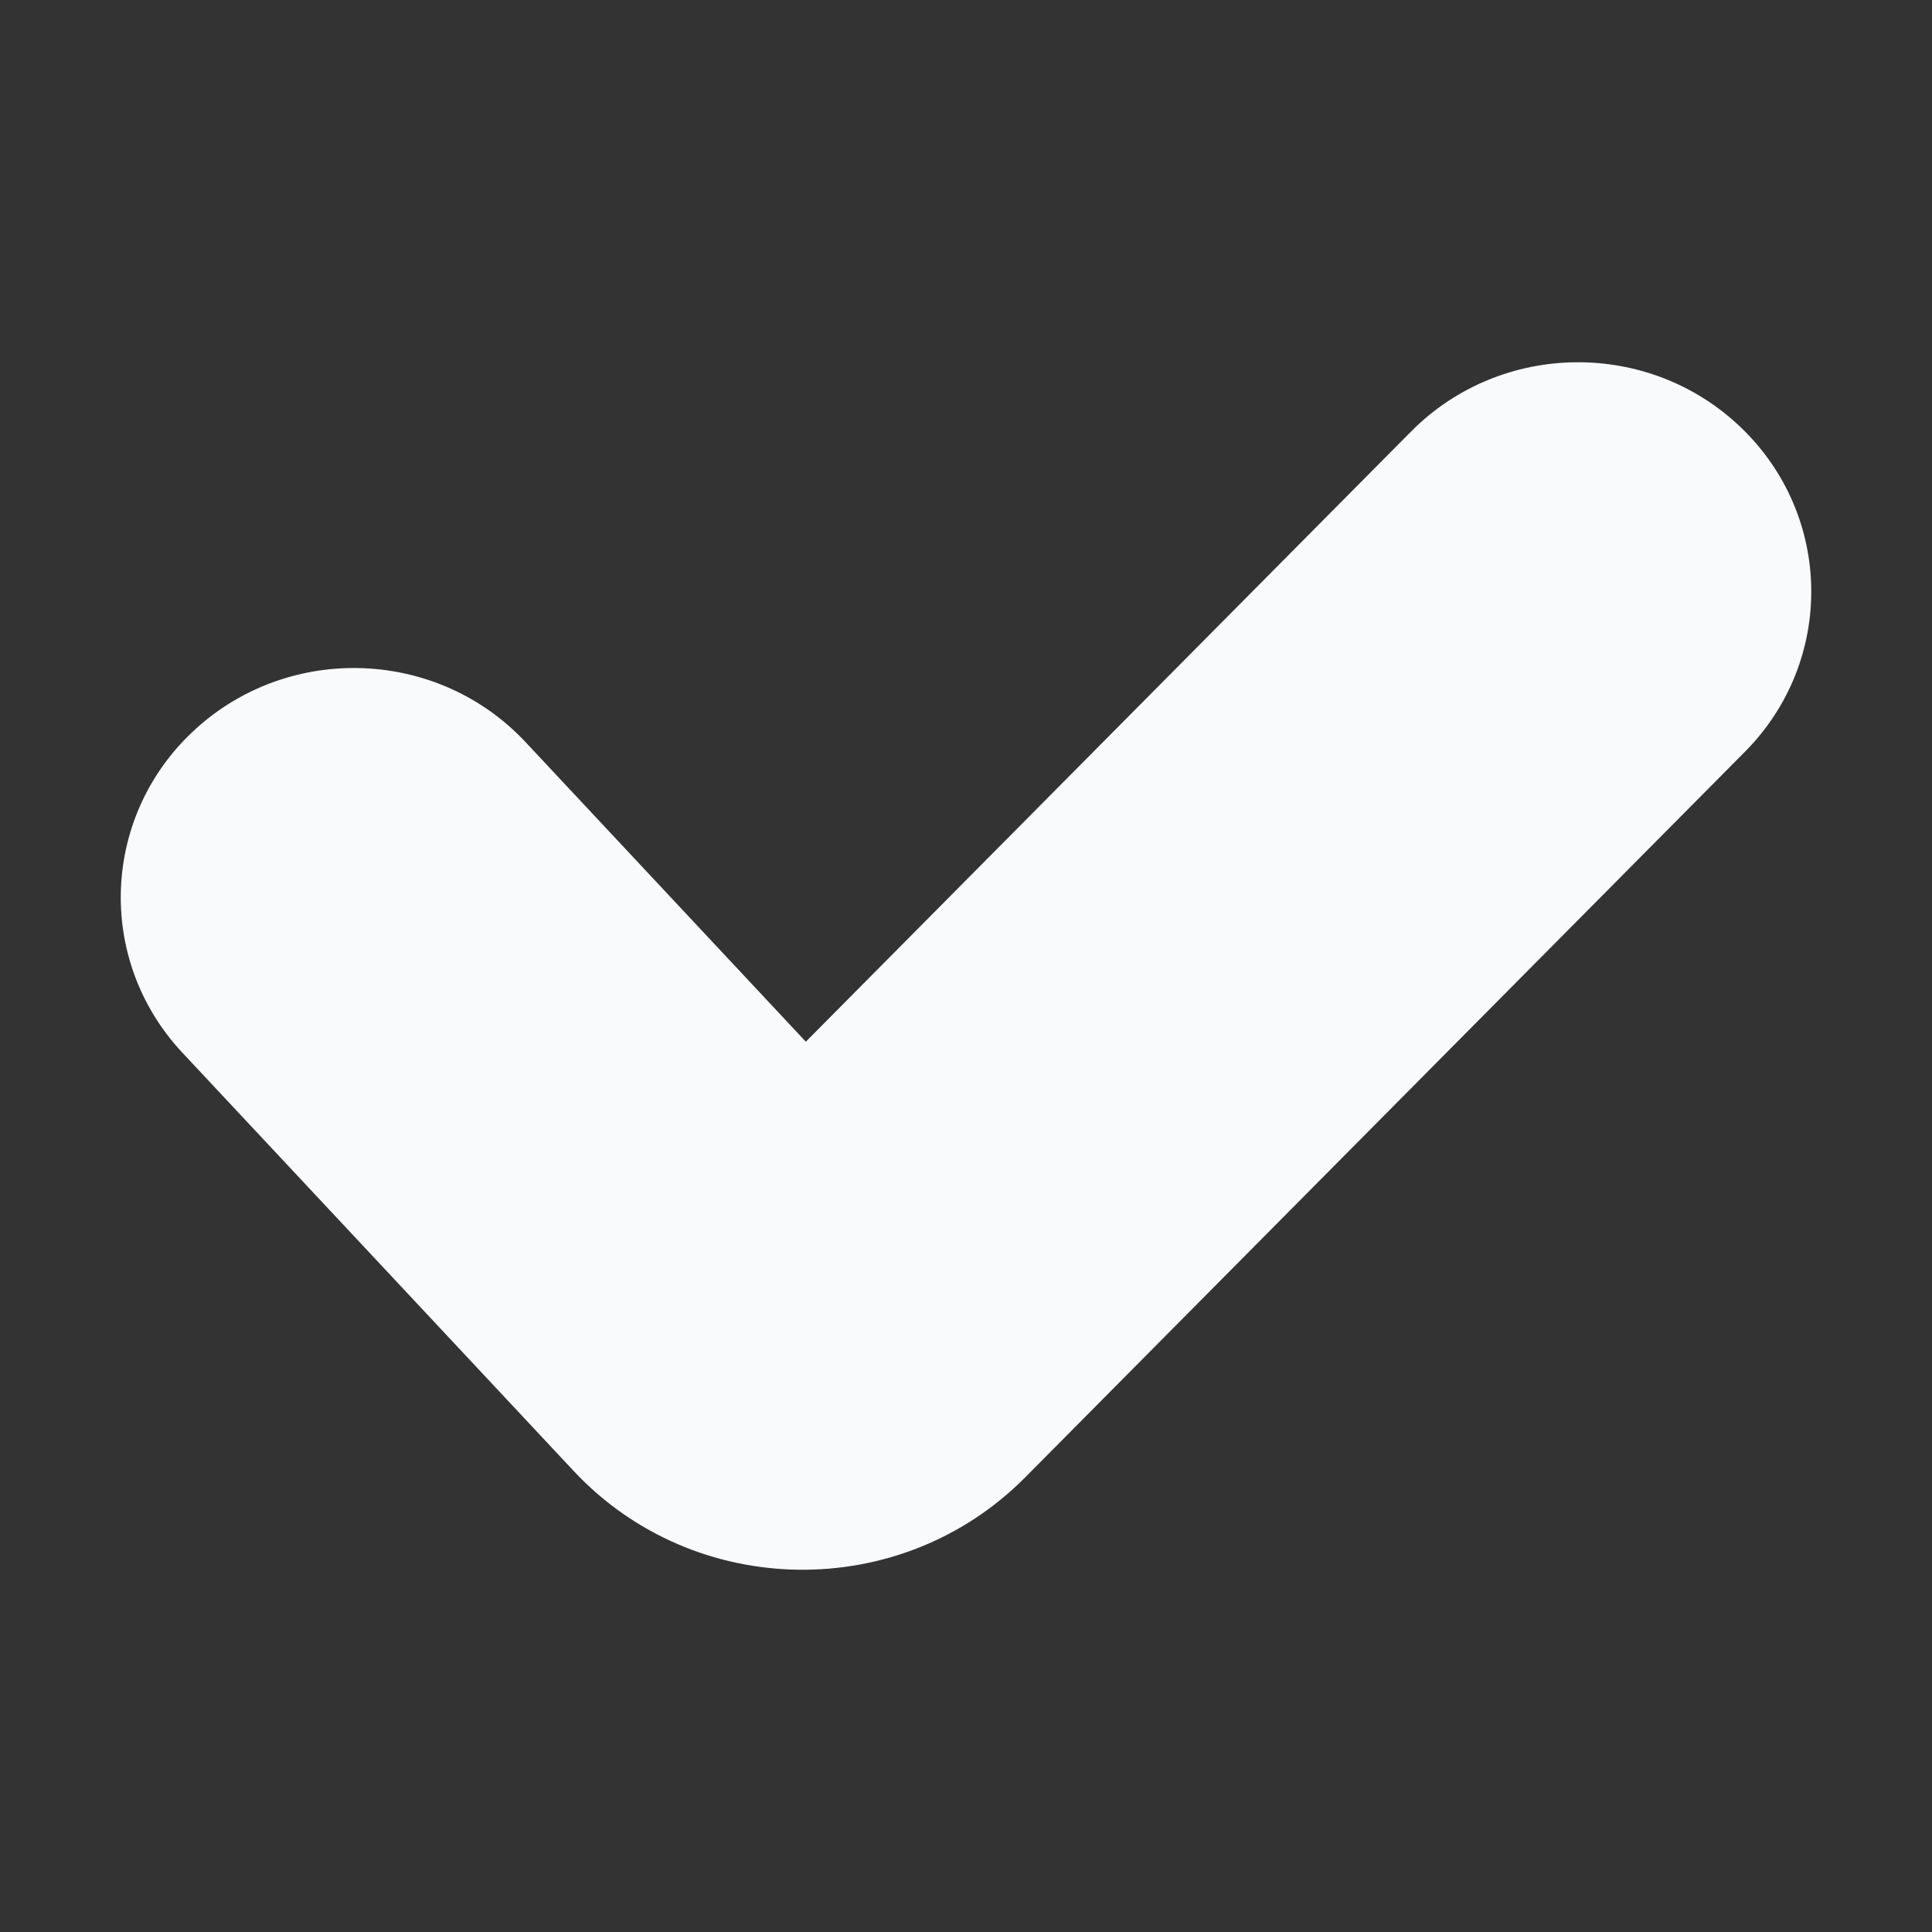 <svg width="32" height="32" viewBox="0 0 32 32" fill="none" xmlns="http://www.w3.org/2000/svg">
<rect x="0" y="0" width="32" height="32" fill="#333333" stroke="none"/>
<path fill-rule="evenodd" clip-rule="evenodd" d="M28.835 7.08C30.362 8.545 30.392 10.949 28.902 12.451L16.978 24.472C14.915 26.551 11.502 26.502 9.502 24.364L3.02 17.435C1.576 15.891 1.678 13.488 3.247 12.068C4.817 10.647 7.26 10.747 8.704 12.291L13.347 17.254L23.373 7.146C24.863 5.644 27.308 5.615 28.835 7.08Z" fill="#F9FAFB"/>
</svg>
